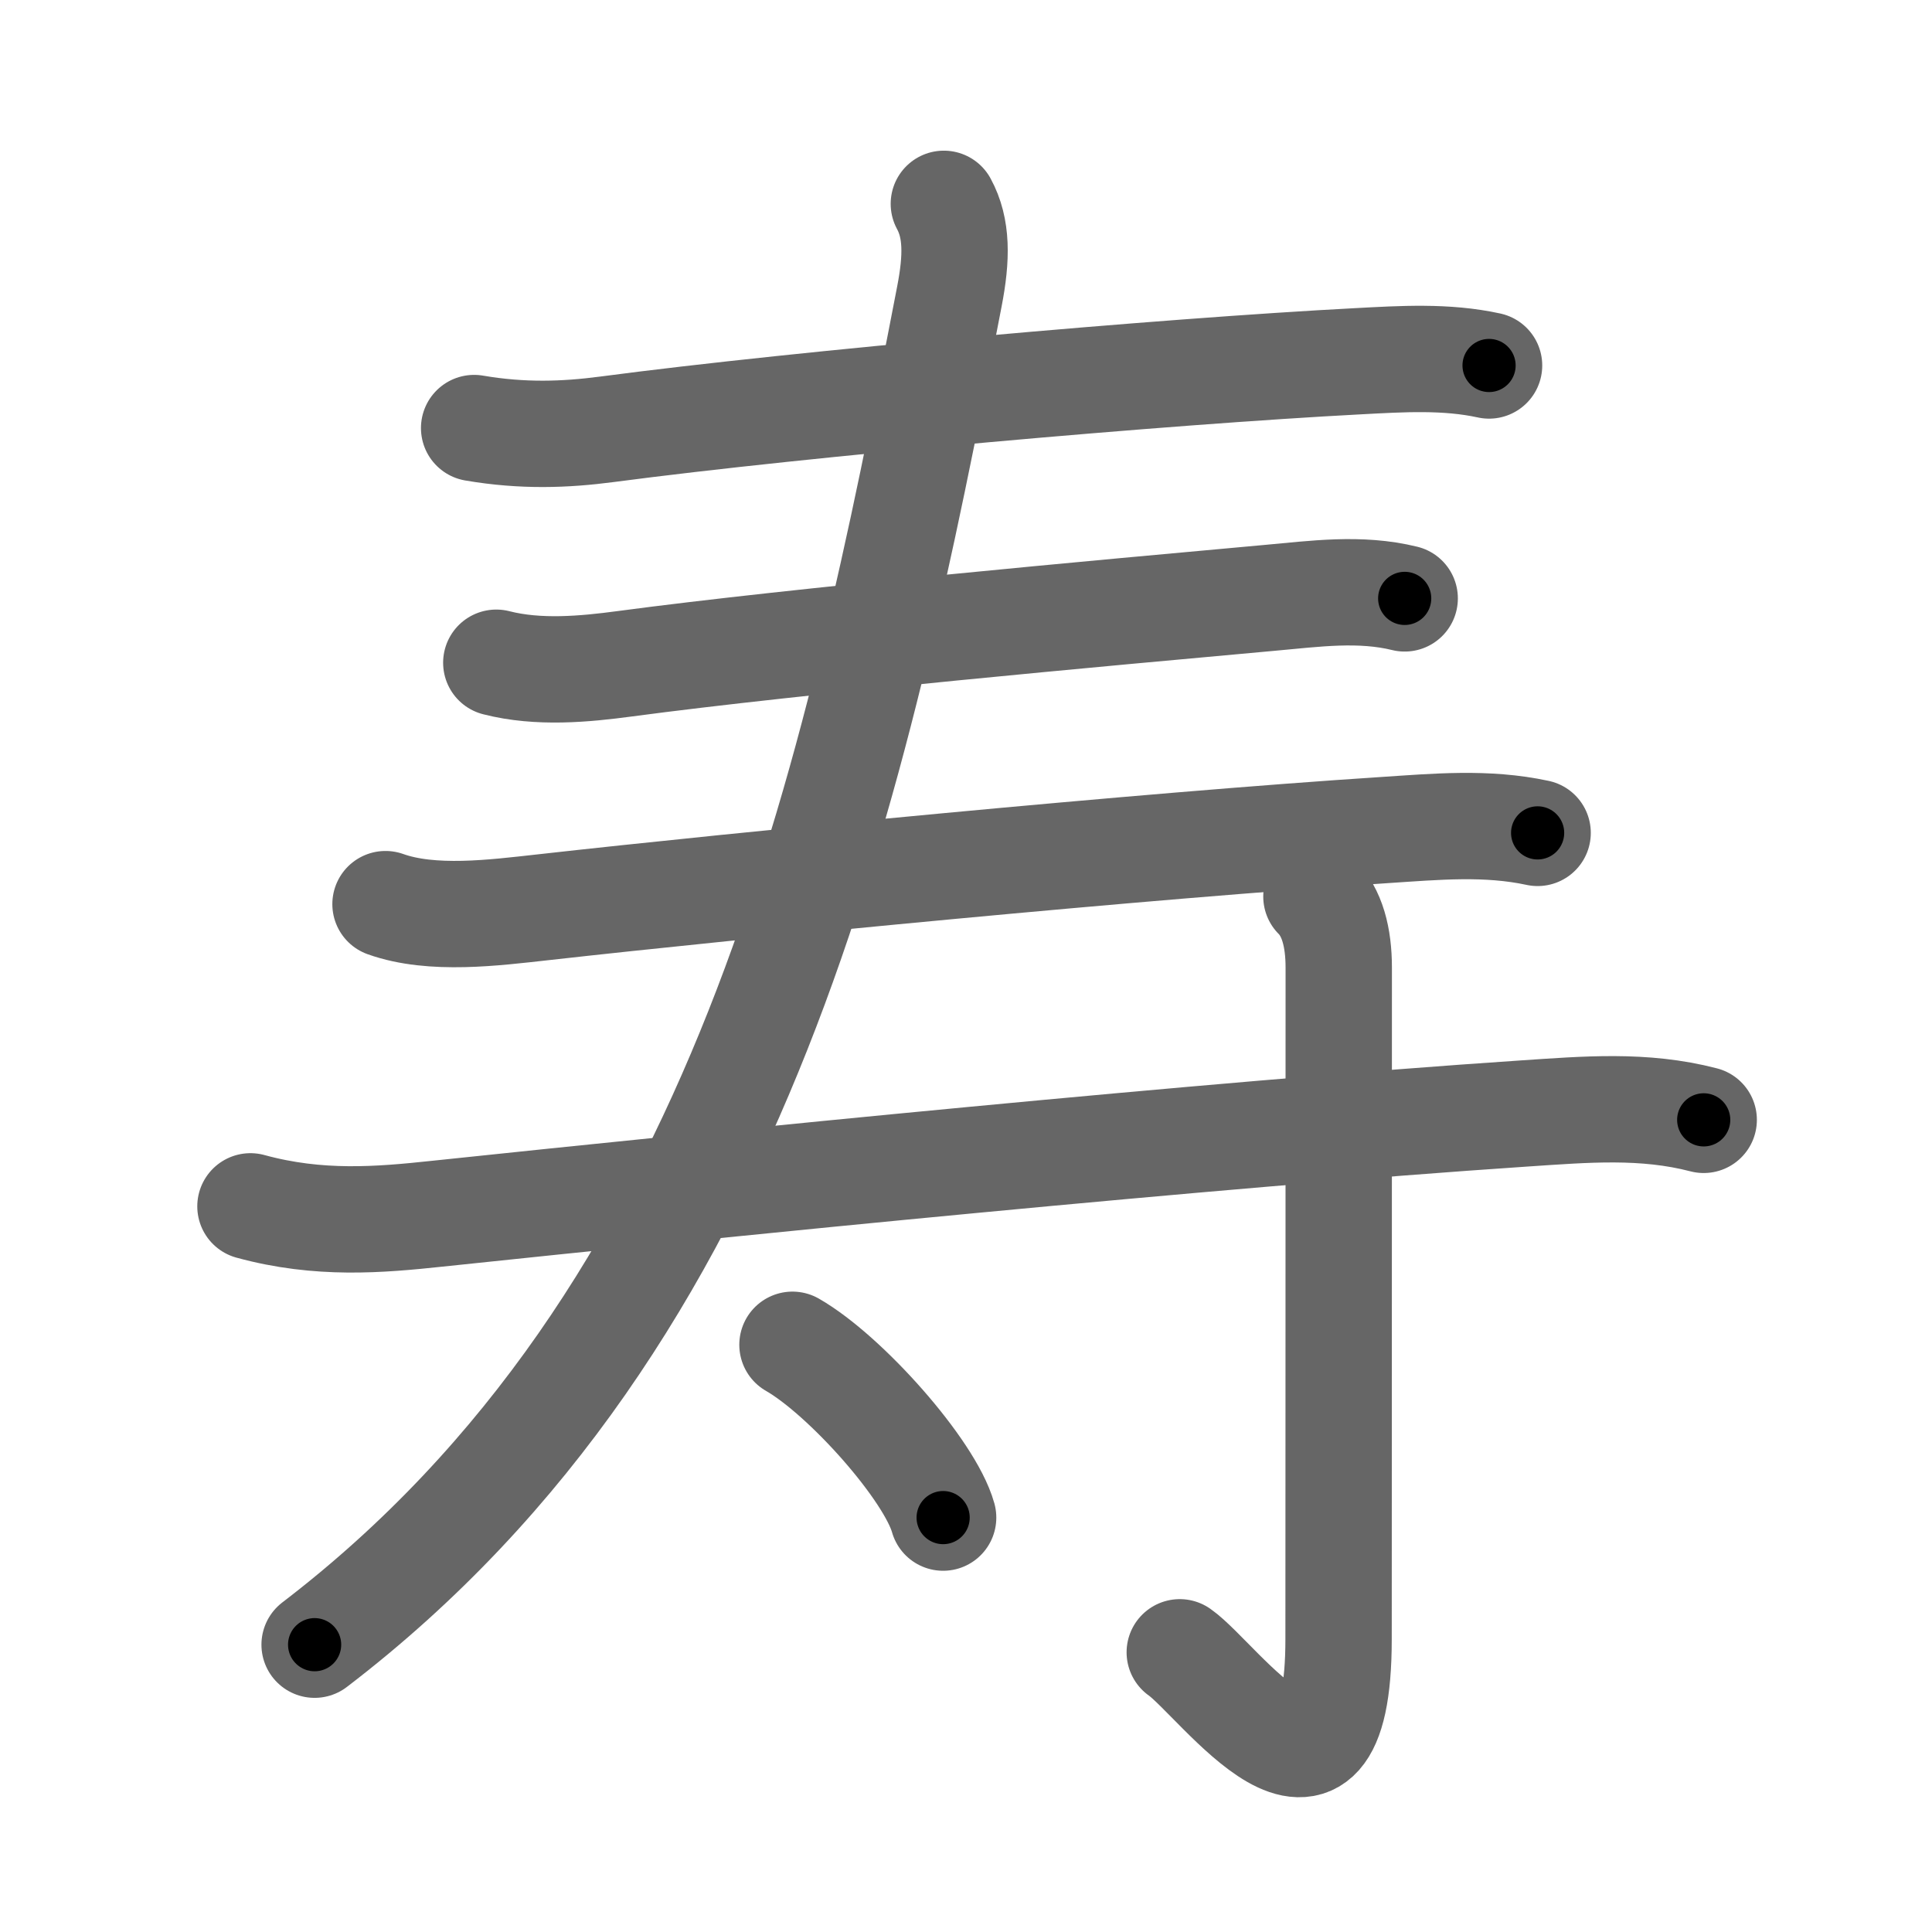 <svg xmlns="http://www.w3.org/2000/svg" width="109" height="109" viewBox="0 0 109 109" id="5bff"><g fill="none" stroke="#666" stroke-width="6" stroke-linecap="round" stroke-linejoin="round"><g><g><g><path d="M26.75,24.15c2.75,0.47,5.14,0.38,7.5,0.07c11.13-1.47,31.48-3.27,42.38-3.84c2.45-0.13,4.96-0.29,7.38,0.24" /></g><g><g><path d="M28,37.39c2.38,0.61,5,0.36,7.24,0.06c9.88-1.32,27.13-2.88,36.39-3.72c2.56-0.23,5.09-0.59,7.62,0.03" /></g><g><path d="M21.75,51.01c2.63,0.94,6.15,0.48,8.86,0.18c11.32-1.27,33.96-3.48,47.51-4.36c2.91-0.19,5.75-0.46,8.63,0.16" /></g></g></g><g><path d="M53.25,11.5c0.75,1.38,0.74,3.03,0.31,5.24C48.25,44.25,42,74.25,17.75,92.79" /></g><g p4:phon="工+一+吋V" xmlns:p4="http://kanjivg.tagaini.net"><path d="M14.13,68.06c3.87,1.06,7.3,0.76,10.5,0.42C41.13,66.74,68.38,64,86,62.82c3.46-0.23,6.74-0.52,10.12,0.36" /><path d="M74.27,50.58c0.89,0.89,1.26,2.29,1.26,4.02c0,20.4-0.01,32.91-0.01,37.87c0,12.03-6.77,2.28-8.96,0.75" /><path d="M44.71,75.87c3,1.72,7.75,7.07,8.5,9.75" /></g></g></g><g fill="none" stroke="#000" stroke-width="3" stroke-linecap="round" stroke-linejoin="round"><path d="M26.75,24.15c2.75,0.47,5.14,0.38,7.5,0.07c11.13-1.47,31.48-3.27,42.38-3.84c2.45-0.13,4.96-0.29,7.38,0.24" stroke-dasharray="57.5" stroke-dashoffset="57.5"><animate attributeName="stroke-dashoffset" values="57.5;57.5;0" dur="0.575s" fill="freeze" begin="0s;5bff.click" /></path><path d="M28,37.39c2.38,0.61,5,0.36,7.24,0.06c9.88-1.32,27.13-2.88,36.39-3.72c2.56-0.23,5.09-0.59,7.62,0.03" stroke-dasharray="51.528" stroke-dashoffset="51.528"><animate attributeName="stroke-dashoffset" values="51.528" fill="freeze" begin="5bff.click" /><animate attributeName="stroke-dashoffset" values="51.528;51.528;0" keyTimes="0;0.528;1" dur="1.09s" fill="freeze" begin="0s;5bff.click" /></path><path d="M21.75,51.01c2.63,0.94,6.15,0.48,8.86,0.18c11.32-1.27,33.96-3.48,47.51-4.36c2.91-0.19,5.75-0.46,8.63,0.16" stroke-dasharray="65.313" stroke-dashoffset="65.313"><animate attributeName="stroke-dashoffset" values="65.313" fill="freeze" begin="5bff.click" /><animate attributeName="stroke-dashoffset" values="65.313;65.313;0" keyTimes="0;0.689;1" dur="1.581s" fill="freeze" begin="0s;5bff.click" /></path><path d="M53.25,11.5c0.75,1.38,0.74,3.03,0.31,5.24C48.25,44.25,42,74.25,17.75,92.79" stroke-dasharray="91.485" stroke-dashoffset="91.485"><animate attributeName="stroke-dashoffset" values="91.485" fill="freeze" begin="5bff.click" /><animate attributeName="stroke-dashoffset" values="91.485;91.485;0" keyTimes="0;0.697;1" dur="2.269s" fill="freeze" begin="0s;5bff.click" /></path><path d="M14.13,68.06c3.87,1.06,7.3,0.76,10.5,0.42C41.13,66.74,68.38,64,86,62.82c3.46-0.23,6.74-0.52,10.12,0.36" stroke-dasharray="82.387" stroke-dashoffset="82.387"><animate attributeName="stroke-dashoffset" values="82.387" fill="freeze" begin="5bff.click" /><animate attributeName="stroke-dashoffset" values="82.387;82.387;0" keyTimes="0;0.786;1" dur="2.888s" fill="freeze" begin="0s;5bff.click" /></path><path d="M74.27,50.58c0.89,0.89,1.26,2.29,1.26,4.02c0,20.4-0.01,32.91-0.01,37.87c0,12.03-6.77,2.28-8.96,0.75" stroke-dasharray="57.725" stroke-dashoffset="57.725"><animate attributeName="stroke-dashoffset" values="57.725" fill="freeze" begin="5bff.click" /><animate attributeName="stroke-dashoffset" values="57.725;57.725;0" keyTimes="0;0.833;1" dur="3.465s" fill="freeze" begin="0s;5bff.click" /></path><path d="M44.71,75.87c3,1.72,7.75,7.07,8.5,9.75" stroke-dasharray="13.119" stroke-dashoffset="13.119"><animate attributeName="stroke-dashoffset" values="13.119" fill="freeze" begin="5bff.click" /><animate attributeName="stroke-dashoffset" values="13.119;13.119;0" keyTimes="0;0.964;1" dur="3.596s" fill="freeze" begin="0s;5bff.click" /></path></g></svg>